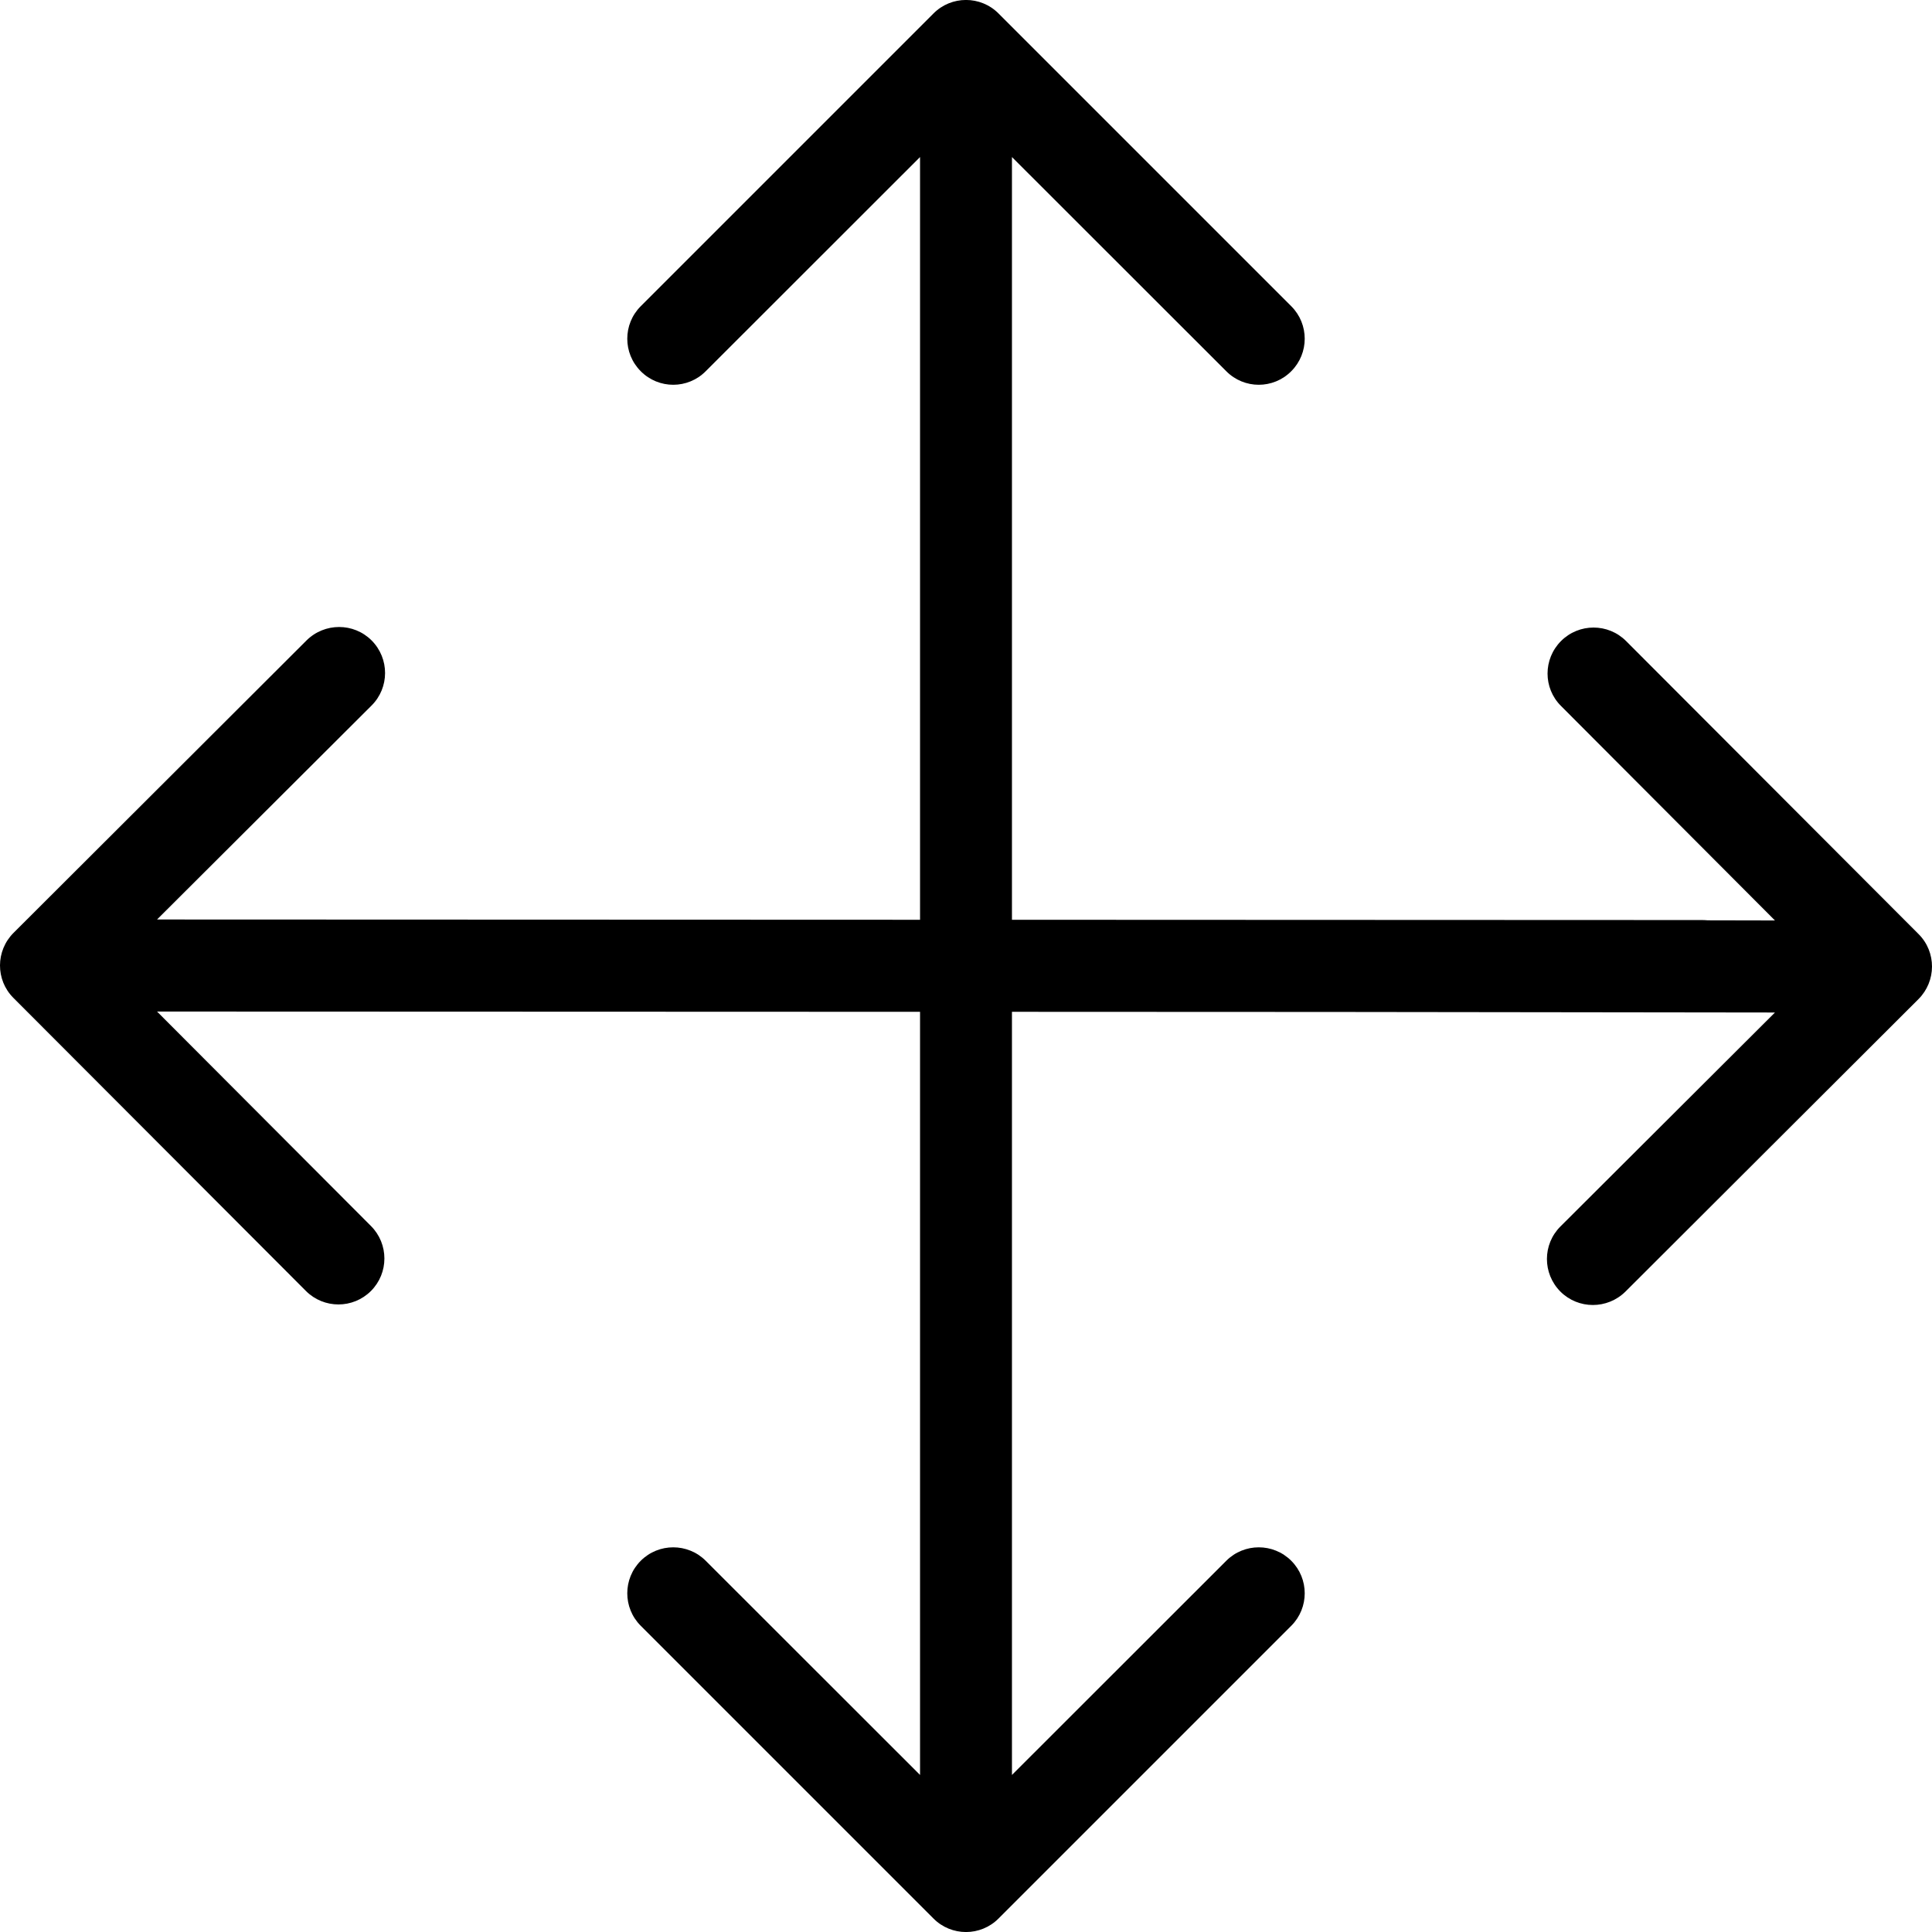 <svg width="14" height="14" viewBox="0 0 14 14" fill="none" xmlns="http://www.w3.org/2000/svg">
<path fill-rule="evenodd" clip-rule="evenodd" d="M6.764 0.098L4.643 2.219C4.513 2.349 4.513 2.56 4.643 2.69C4.773 2.821 4.984 2.821 5.114 2.69L6.667 1.138L6.667 6.665L1.138 6.663L2.692 5.113C2.823 4.983 2.823 4.772 2.693 4.641C2.563 4.511 2.352 4.511 2.221 4.641L0.098 6.76C-0.032 6.89 -0.033 7.101 0.097 7.231L2.217 9.355C2.347 9.485 2.558 9.485 2.688 9.355C2.818 9.225 2.818 9.014 2.688 8.884L1.138 7.33L6.667 7.332V9.667L6.667 11.333L6.667 11.334V12.862L5.114 11.31C4.984 11.18 4.773 11.18 4.643 11.31C4.513 11.44 4.513 11.651 4.643 11.781L6.764 13.902C6.894 14.033 7.106 14.033 7.236 13.902L9.357 11.781C9.487 11.651 9.487 11.44 9.357 11.31C9.227 11.18 9.016 11.18 8.886 11.31L7.333 12.862L7.333 11.333L7.333 9.667L7.333 9.666V7.332L9.644 7.333C9.651 7.333 9.659 7.333 9.666 7.333L12.862 7.337L11.308 8.887C11.177 9.017 11.177 9.228 11.307 9.359C11.437 9.489 11.648 9.489 11.779 9.359L13.902 7.24C14.032 7.11 14.033 6.899 13.903 6.769L11.783 4.645C11.653 4.515 11.442 4.515 11.312 4.645C11.182 4.775 11.181 4.986 11.312 5.116L12.862 6.67L12.376 6.669C12.362 6.668 12.348 6.667 12.334 6.667L7.333 6.665L7.333 1.138L8.886 2.69C9.016 2.821 9.227 2.821 9.357 2.69C9.487 2.56 9.487 2.349 9.357 2.219L7.236 0.098C7.106 -0.033 6.894 -0.033 6.764 0.098Z" fill="black"/>
</svg>
